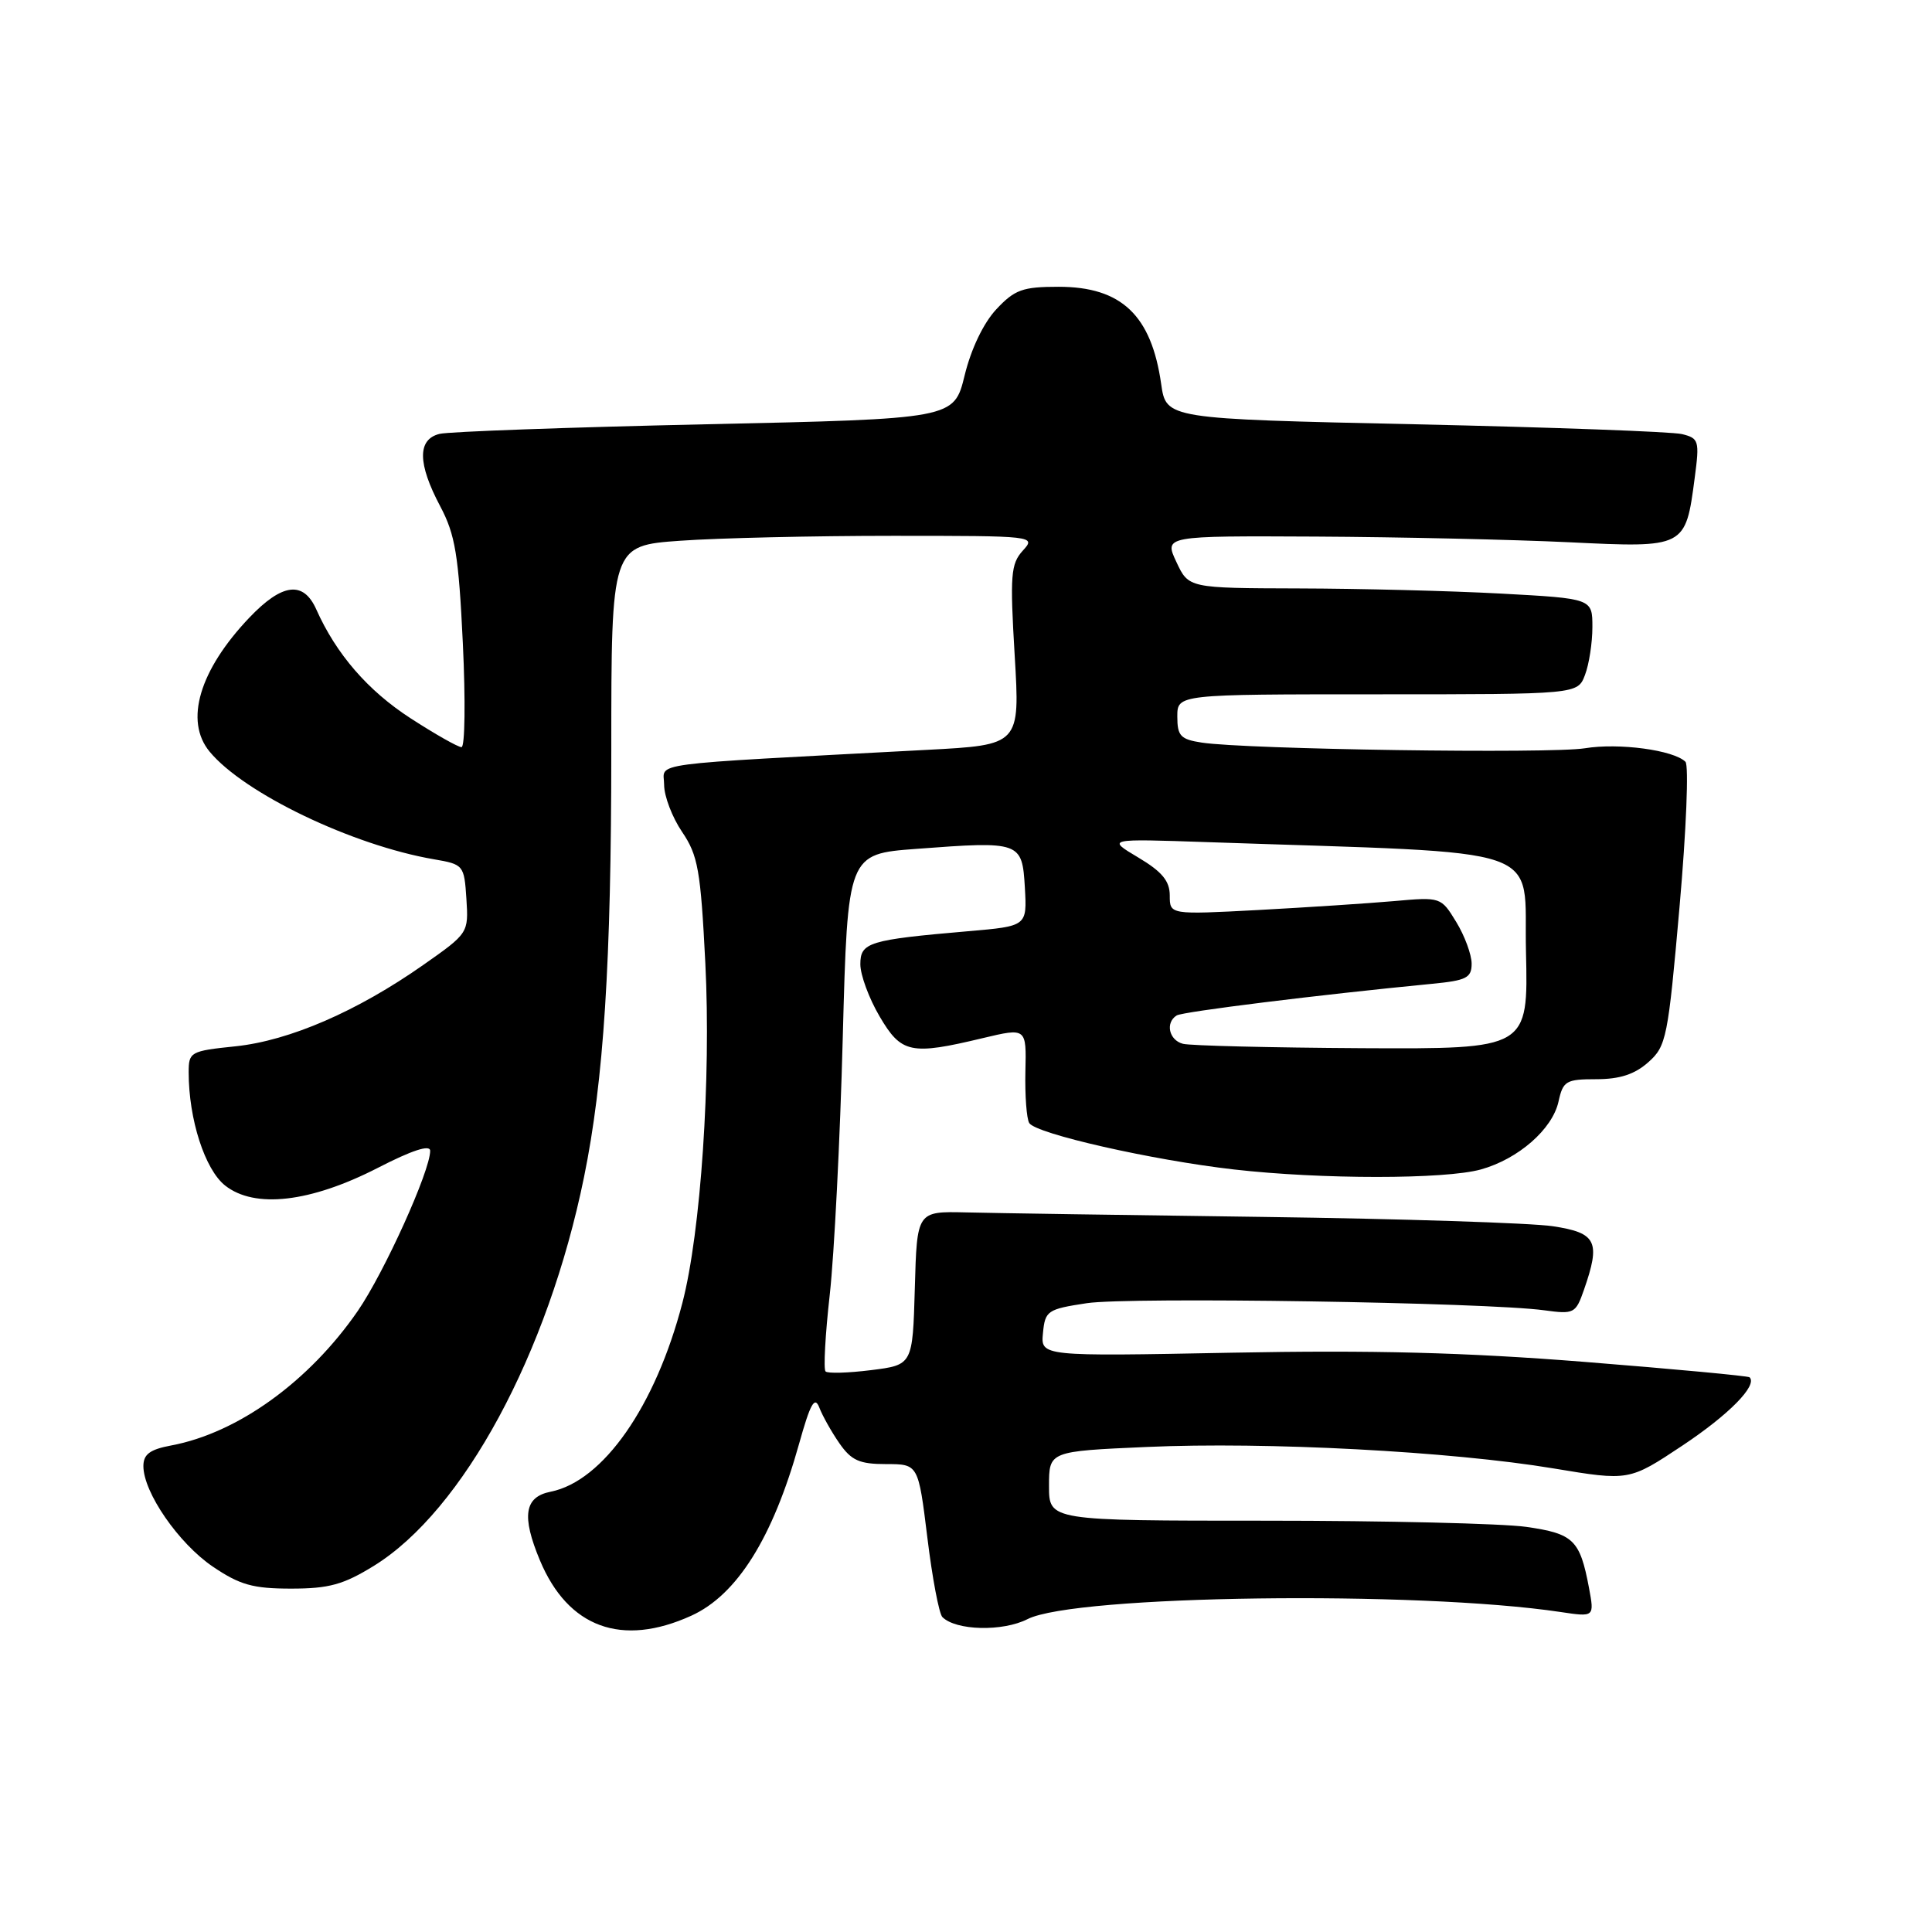 <?xml version="1.0" encoding="UTF-8" standalone="no"?>
<!DOCTYPE svg PUBLIC "-//W3C//DTD SVG 1.1//EN" "http://www.w3.org/Graphics/SVG/1.1/DTD/svg11.dtd" >
<svg xmlns="http://www.w3.org/2000/svg" xmlns:xlink="http://www.w3.org/1999/xlink" version="1.1" viewBox="0 0 256 256">
 <g >
 <path fill="currentColor"
d=" M 91.60 214.09 C 97.65 211.34 102.39 203.80 105.88 191.32 C 107.37 185.99 107.95 184.94 108.56 186.50 C 108.98 187.60 110.18 189.74 111.23 191.25 C 112.81 193.52 113.88 194.00 117.41 194.00 C 121.68 194.00 121.68 194.00 122.88 203.74 C 123.53 209.09 124.43 213.83 124.87 214.27 C 126.67 216.07 132.86 216.22 136.16 214.54 C 142.43 211.35 187.79 210.75 206.79 213.60 C 211.27 214.27 211.27 214.27 210.55 210.40 C 209.35 204.04 208.51 203.22 202.25 202.32 C 199.09 201.87 183.56 201.50 167.75 201.50 C 139.00 201.50 139.00 201.50 139.00 196.90 C 139.00 192.30 139.00 192.30 151.96 191.73 C 167.78 191.02 192.31 192.32 205.83 194.57 C 215.87 196.24 215.87 196.24 222.94 191.54 C 229.09 187.45 232.91 183.57 231.83 182.50 C 231.65 182.32 221.82 181.40 210.00 180.46 C 194.13 179.20 181.88 178.88 163.20 179.24 C 137.89 179.73 137.89 179.73 138.20 176.62 C 138.48 173.68 138.79 173.47 144.00 172.68 C 149.54 171.83 196.96 172.57 204.62 173.62 C 208.56 174.16 208.79 174.04 209.87 170.94 C 212.12 164.50 211.57 163.36 205.75 162.48 C 202.86 162.05 185.65 161.49 167.50 161.25 C 149.35 161.01 131.57 160.74 128.00 160.65 C 121.50 160.50 121.50 160.50 121.22 170.68 C 120.93 180.86 120.93 180.86 115.42 181.55 C 112.39 181.93 109.67 182.01 109.39 181.72 C 109.10 181.44 109.35 176.85 109.95 171.52 C 110.54 166.20 111.32 150.89 111.67 137.50 C 112.32 113.16 112.32 113.16 121.42 112.48 C 135.23 111.44 135.44 111.52 135.80 117.61 C 136.09 122.72 136.09 122.72 128.30 123.39 C 115.10 124.53 114.00 124.87 114.00 127.77 C 114.00 129.18 115.14 132.28 116.54 134.66 C 119.43 139.59 120.66 139.85 130.25 137.55 C 136.01 136.18 136.01 136.18 135.87 141.98 C 135.80 145.17 136.03 148.24 136.38 148.81 C 137.26 150.23 152.64 153.72 163.50 154.96 C 175.08 156.28 191.46 156.28 196.22 154.96 C 201.18 153.58 205.70 149.63 206.51 145.97 C 207.11 143.23 207.50 143.00 211.52 143.00 C 214.64 143.00 216.61 142.35 218.41 140.75 C 220.81 138.62 221.02 137.53 222.55 120.13 C 223.44 110.03 223.79 101.40 223.33 100.94 C 221.77 99.39 214.51 98.41 210.00 99.15 C 205.41 99.89 165.16 99.30 159.25 98.40 C 156.43 97.97 156.00 97.52 156.00 94.95 C 156.00 92.00 156.00 92.00 182.52 92.00 C 209.05 92.00 209.05 92.00 210.02 89.43 C 210.56 88.02 211.00 85.17 211.00 83.09 C 211.00 79.31 211.00 79.31 198.84 78.65 C 192.16 78.29 180.12 77.99 172.09 77.97 C 157.50 77.93 157.50 77.93 155.88 74.47 C 154.25 71.00 154.25 71.00 174.38 71.10 C 185.44 71.16 200.53 71.50 207.89 71.85 C 223.34 72.60 223.34 72.60 224.56 63.30 C 225.21 58.40 225.11 58.07 222.87 57.52 C 221.57 57.20 205.65 56.62 187.51 56.22 C 154.52 55.50 154.52 55.50 153.86 50.87 C 152.56 41.76 148.59 38.00 140.27 38.00 C 135.49 38.00 134.45 38.38 132.01 40.99 C 130.32 42.80 128.67 46.24 127.82 49.74 C 126.41 55.50 126.41 55.50 93.46 56.22 C 75.33 56.62 59.49 57.19 58.25 57.49 C 55.29 58.21 55.32 61.41 58.34 67.10 C 60.32 70.84 60.77 73.55 61.33 85.25 C 61.69 92.81 61.61 99.00 61.15 99.00 C 60.69 99.00 57.65 97.28 54.41 95.18 C 48.75 91.52 44.55 86.67 41.91 80.75 C 40.20 76.92 37.39 77.27 33.03 81.85 C 26.42 88.80 24.42 95.53 27.77 99.59 C 32.32 105.11 46.71 112.01 57.50 113.86 C 61.42 114.53 61.51 114.64 61.80 119.09 C 62.09 123.62 62.07 123.66 56.10 127.85 C 47.32 134.01 38.37 137.89 31.22 138.64 C 25.22 139.26 25.00 139.39 25.00 142.09 C 25.00 148.31 27.15 154.97 29.83 157.09 C 33.75 160.18 41.12 159.33 50.04 154.76 C 54.60 152.41 57.00 151.63 57.00 152.49 C 57.00 155.16 50.93 168.58 47.42 173.69 C 40.97 183.05 31.51 189.88 22.69 191.53 C 19.86 192.06 19.00 192.70 19.00 194.27 C 19.00 197.75 23.67 204.51 28.19 207.58 C 31.78 210.01 33.51 210.50 38.58 210.50 C 43.60 210.50 45.51 209.97 49.56 207.47 C 61.37 200.16 72.60 179.40 77.38 156.00 C 80.00 143.20 81.00 127.54 81.00 99.40 C 81.00 72.30 81.00 72.30 90.15 71.65 C 95.19 71.29 107.86 71.00 118.31 71.00 C 137.16 71.00 137.30 71.02 135.52 72.97 C 133.93 74.73 133.82 76.22 134.45 86.83 C 135.16 98.71 135.16 98.71 122.83 99.36 C 84.75 101.39 88.00 100.95 88.00 104.00 C 88.00 105.49 89.07 108.30 90.38 110.23 C 92.49 113.34 92.84 115.30 93.46 127.62 C 94.23 142.92 92.86 163.29 90.42 172.64 C 86.86 186.33 79.92 196.27 72.96 197.66 C 69.48 198.35 69.09 200.88 71.54 206.75 C 75.27 215.67 82.38 218.28 91.60 214.09 Z  M 156.75 138.31 C 154.89 137.83 154.38 135.50 155.92 134.55 C 156.73 134.05 174.79 131.81 189.75 130.36 C 194.32 129.92 195.00 129.57 195.00 127.68 C 194.99 126.48 194.08 124.00 192.96 122.17 C 190.94 118.86 190.91 118.85 184.72 119.40 C 181.30 119.70 173.21 120.23 166.75 120.58 C 155.00 121.20 155.00 121.20 155.00 118.66 C 155.00 116.74 153.98 115.50 150.82 113.62 C 146.64 111.13 146.64 111.13 160.07 111.59 C 206.04 113.17 201.86 111.73 202.20 126.10 C 202.50 139.00 202.50 139.00 180.50 138.89 C 168.40 138.82 157.71 138.56 156.75 138.31 Z "/>
</g>
</svg>